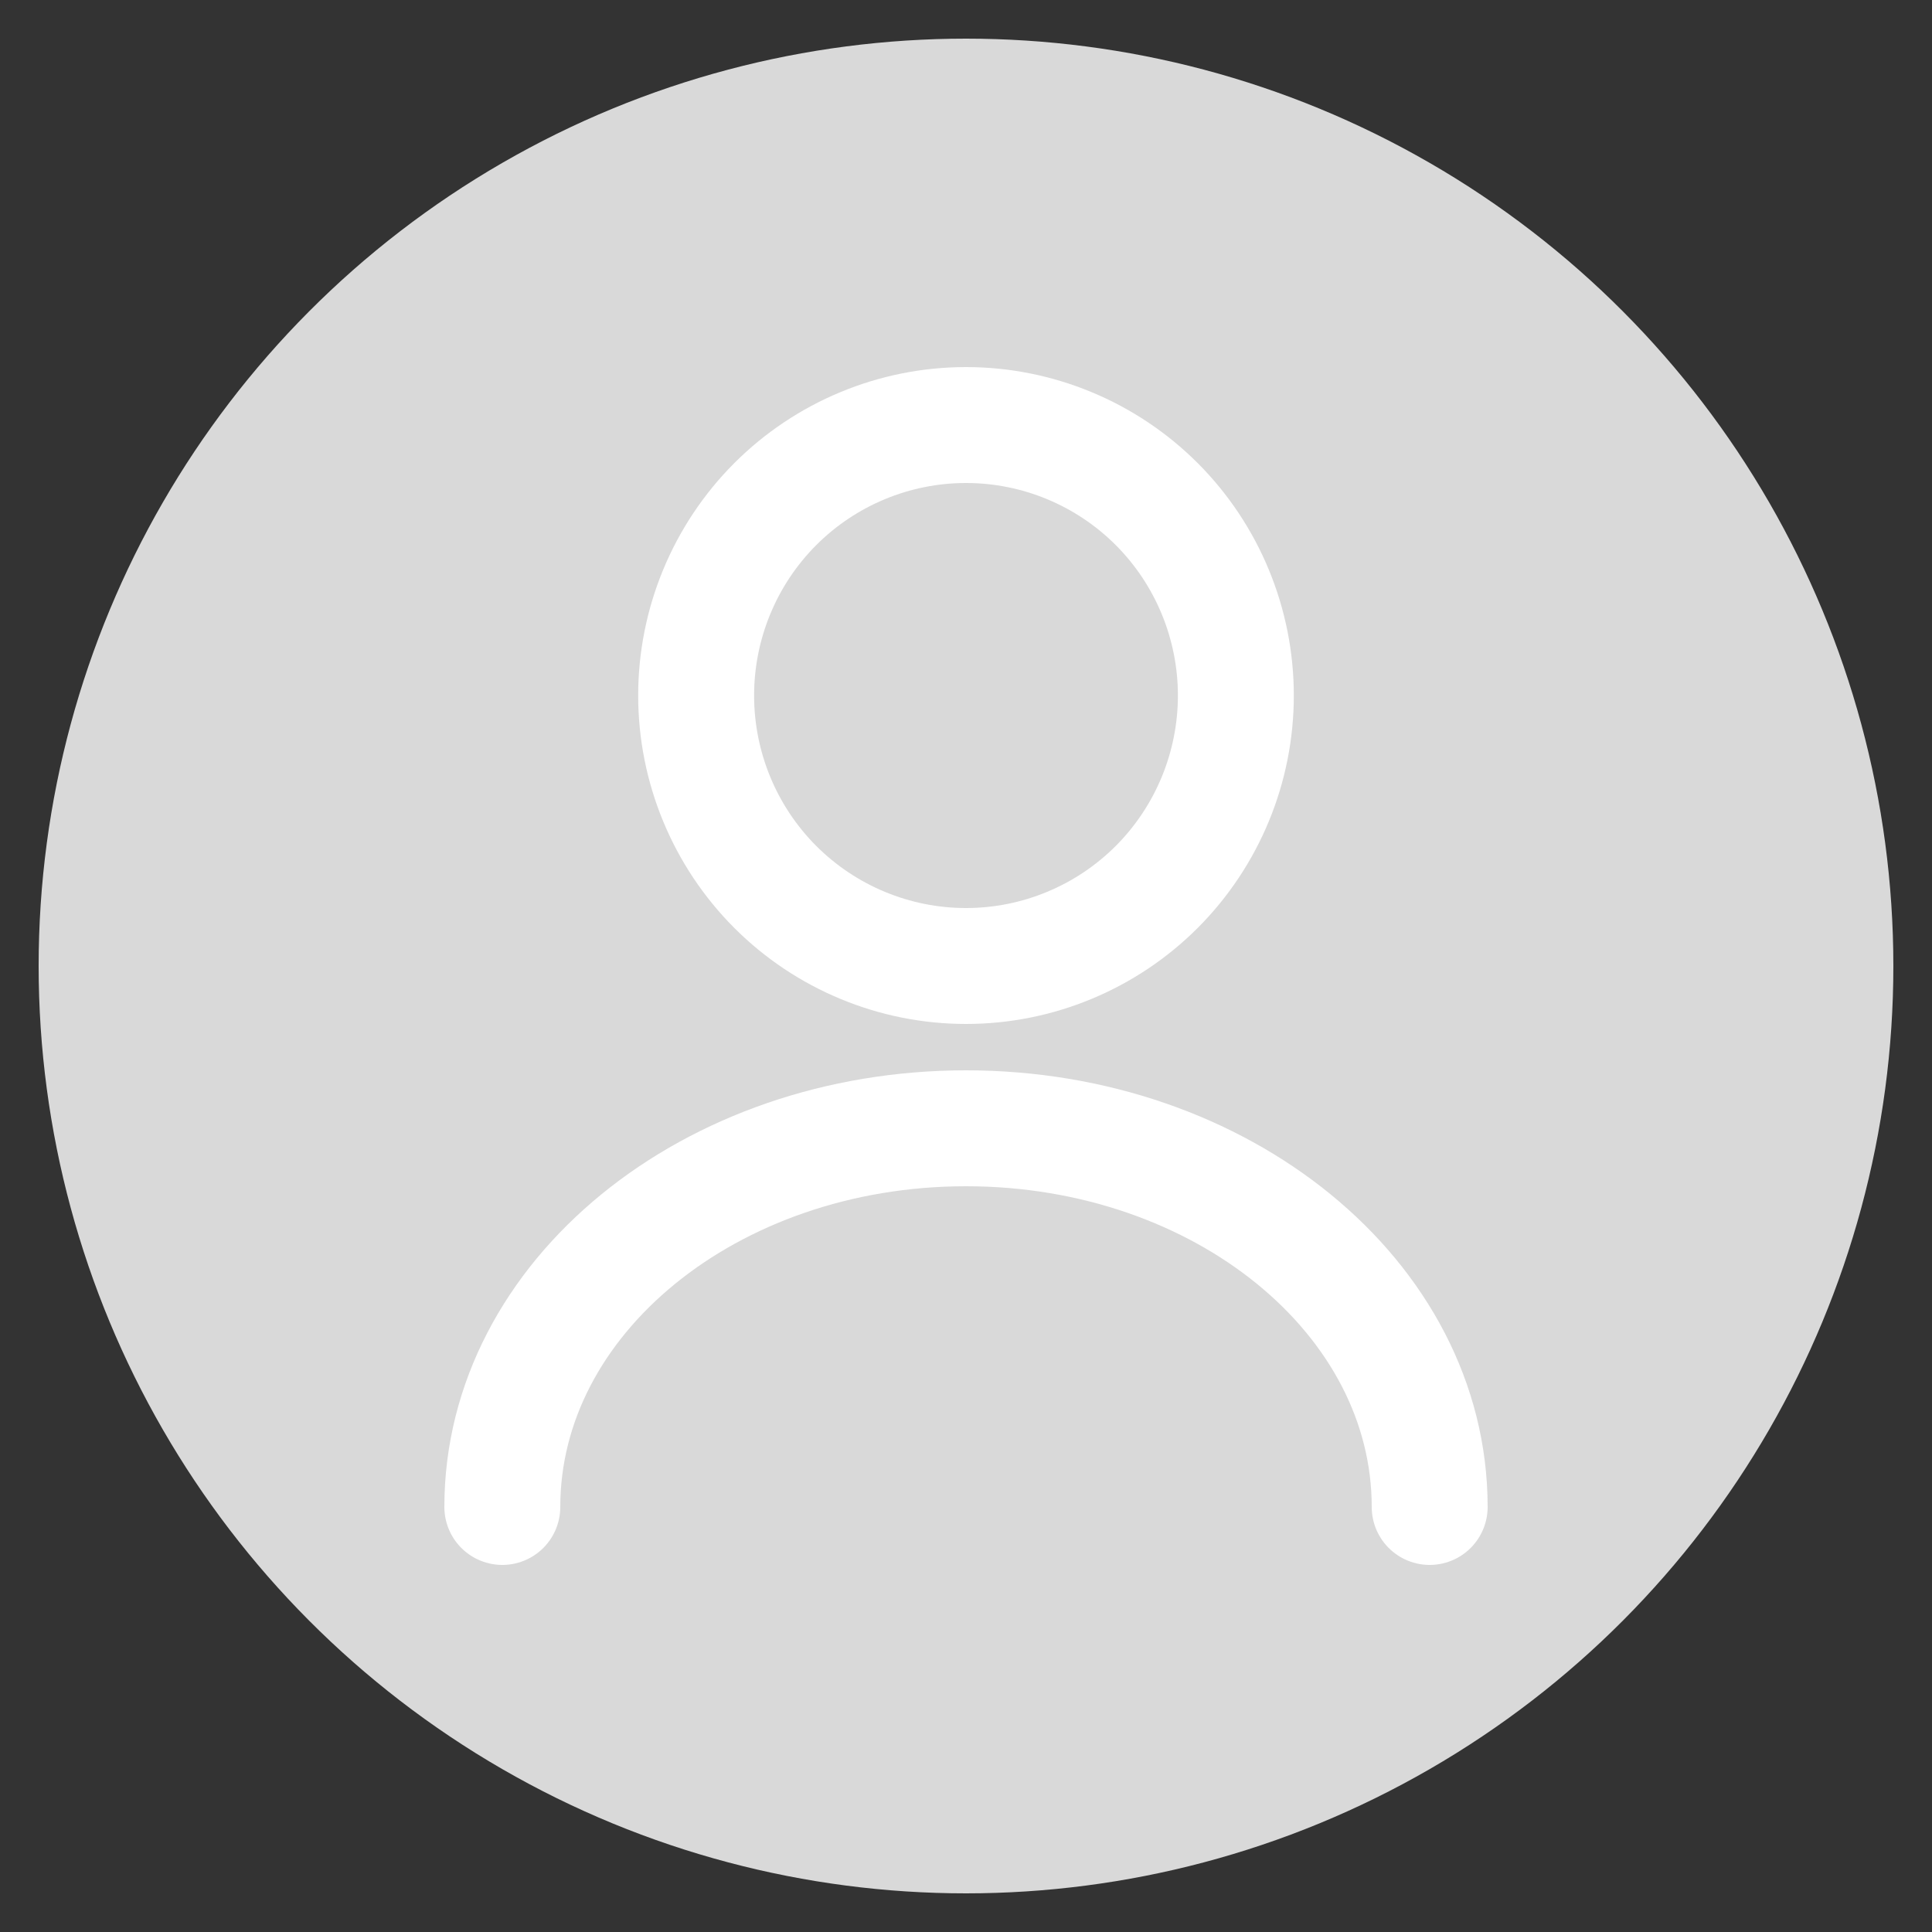 <svg width="25" height="25" viewBox="0 0 25 25" fill="none" xmlns="http://www.w3.org/2000/svg">
<rect x="0" y="0" width="25" height="25" fill="#333333" stroke="none"/>
<circle cx="12.5" cy="12.5" r="12" fill="#D9D9D9"/>
<path d="M18.5 19.5C18.5 16.791 15.811 14.6 12.5 14.6C9.189 14.6 6.5 16.791 6.5 19.5M12.5 12.5C13.426 12.5 14.315 12.131 14.97 11.475C15.624 10.819 15.992 9.928 15.992 9C15.992 8.072 15.624 7.181 14.97 6.525C14.315 5.869 13.426 5.5 12.5 5.5C11.574 5.5 10.685 5.869 10.03 6.525C9.376 7.181 9.008 8.072 9.008 9C9.008 9.928 9.376 10.819 10.03 11.475C10.685 12.131 11.574 12.5 12.5 12.5Z" stroke="white" stroke-width="1.5" stroke-linecap="round" stroke-linejoin="round"/>
</svg>
